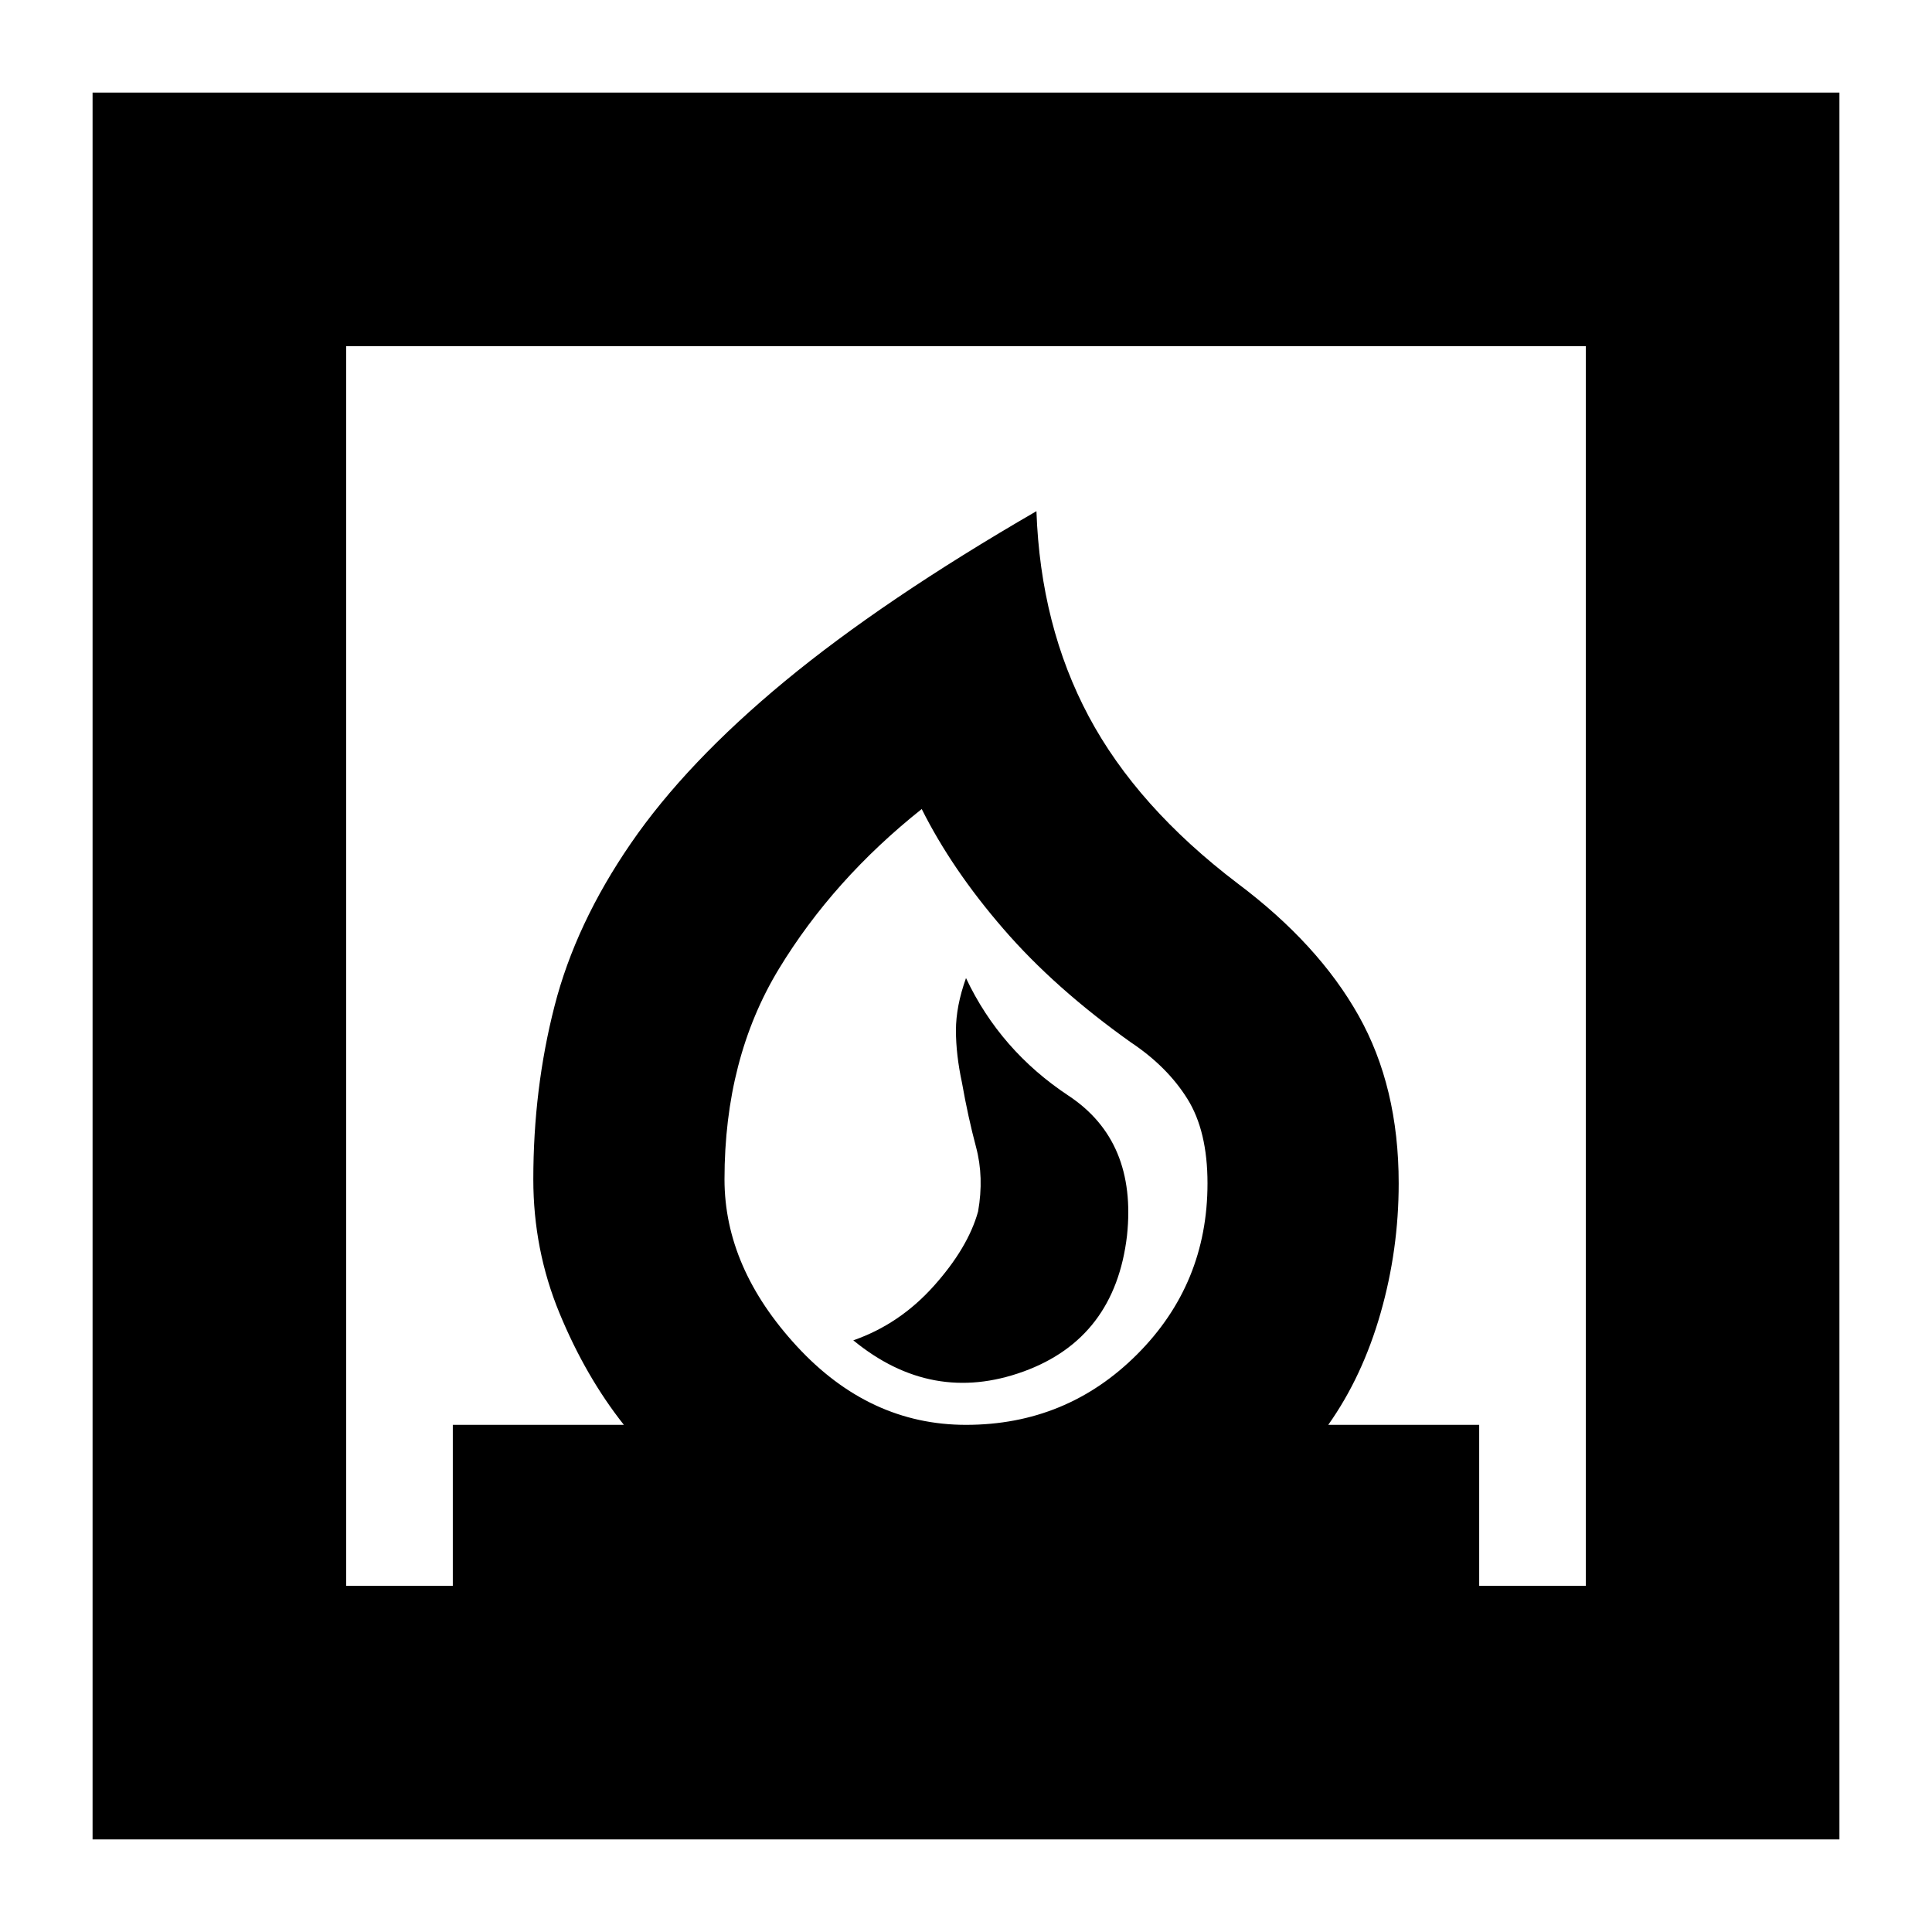 <svg xmlns="http://www.w3.org/2000/svg" height="24" width="24"><path d="M10.6 16.65Q11.575 17.45 12.713 17.038Q13.85 16.625 14 15.35Q14.125 14.175 13.275 13.612Q12.425 13.05 12 12.15Q11.875 12.5 11.875 12.8Q11.875 13.1 11.95 13.45Q12.025 13.875 12.125 14.25Q12.225 14.625 12.15 15.05Q12.025 15.5 11.6 15.975Q11.175 16.45 10.6 16.65ZM1.15 22.85V1.15H22.85V22.85ZM12 17.7Q13.25 17.7 14.125 16.825Q15 15.95 15 14.7Q15 14.05 14.75 13.65Q14.5 13.25 14.05 12.95Q13.1 12.275 12.463 11.537Q11.825 10.8 11.45 10.05Q10.35 10.925 9.675 12.037Q9 13.15 9 14.65Q9 15.75 9.9 16.725Q10.8 17.7 12 17.7ZM4.3 19.7H5.625V17.7H7.75Q7.275 17.1 6.95 16.312Q6.625 15.525 6.625 14.65Q6.625 13.525 6.888 12.5Q7.15 11.475 7.838 10.475Q8.525 9.475 9.75 8.462Q10.975 7.45 12.875 6.35Q12.925 7.775 13.525 8.9Q14.125 10.025 15.375 10.975Q16.375 11.725 16.875 12.613Q17.375 13.5 17.375 14.7Q17.375 15.525 17.15 16.312Q16.925 17.1 16.5 17.7H18.375V19.7H19.7V4.3H4.3ZM12 17.7Q12 17.7 12 17.7Q12 17.7 12 17.7Q12 17.7 12 17.7Q12 17.7 12 17.7Q12 17.7 12 17.7Q12 17.7 12 17.7Q12 17.7 12 17.7Q12 17.7 12 17.7Q12 17.7 12 17.7Q12 17.7 12 17.7Z"/></svg>